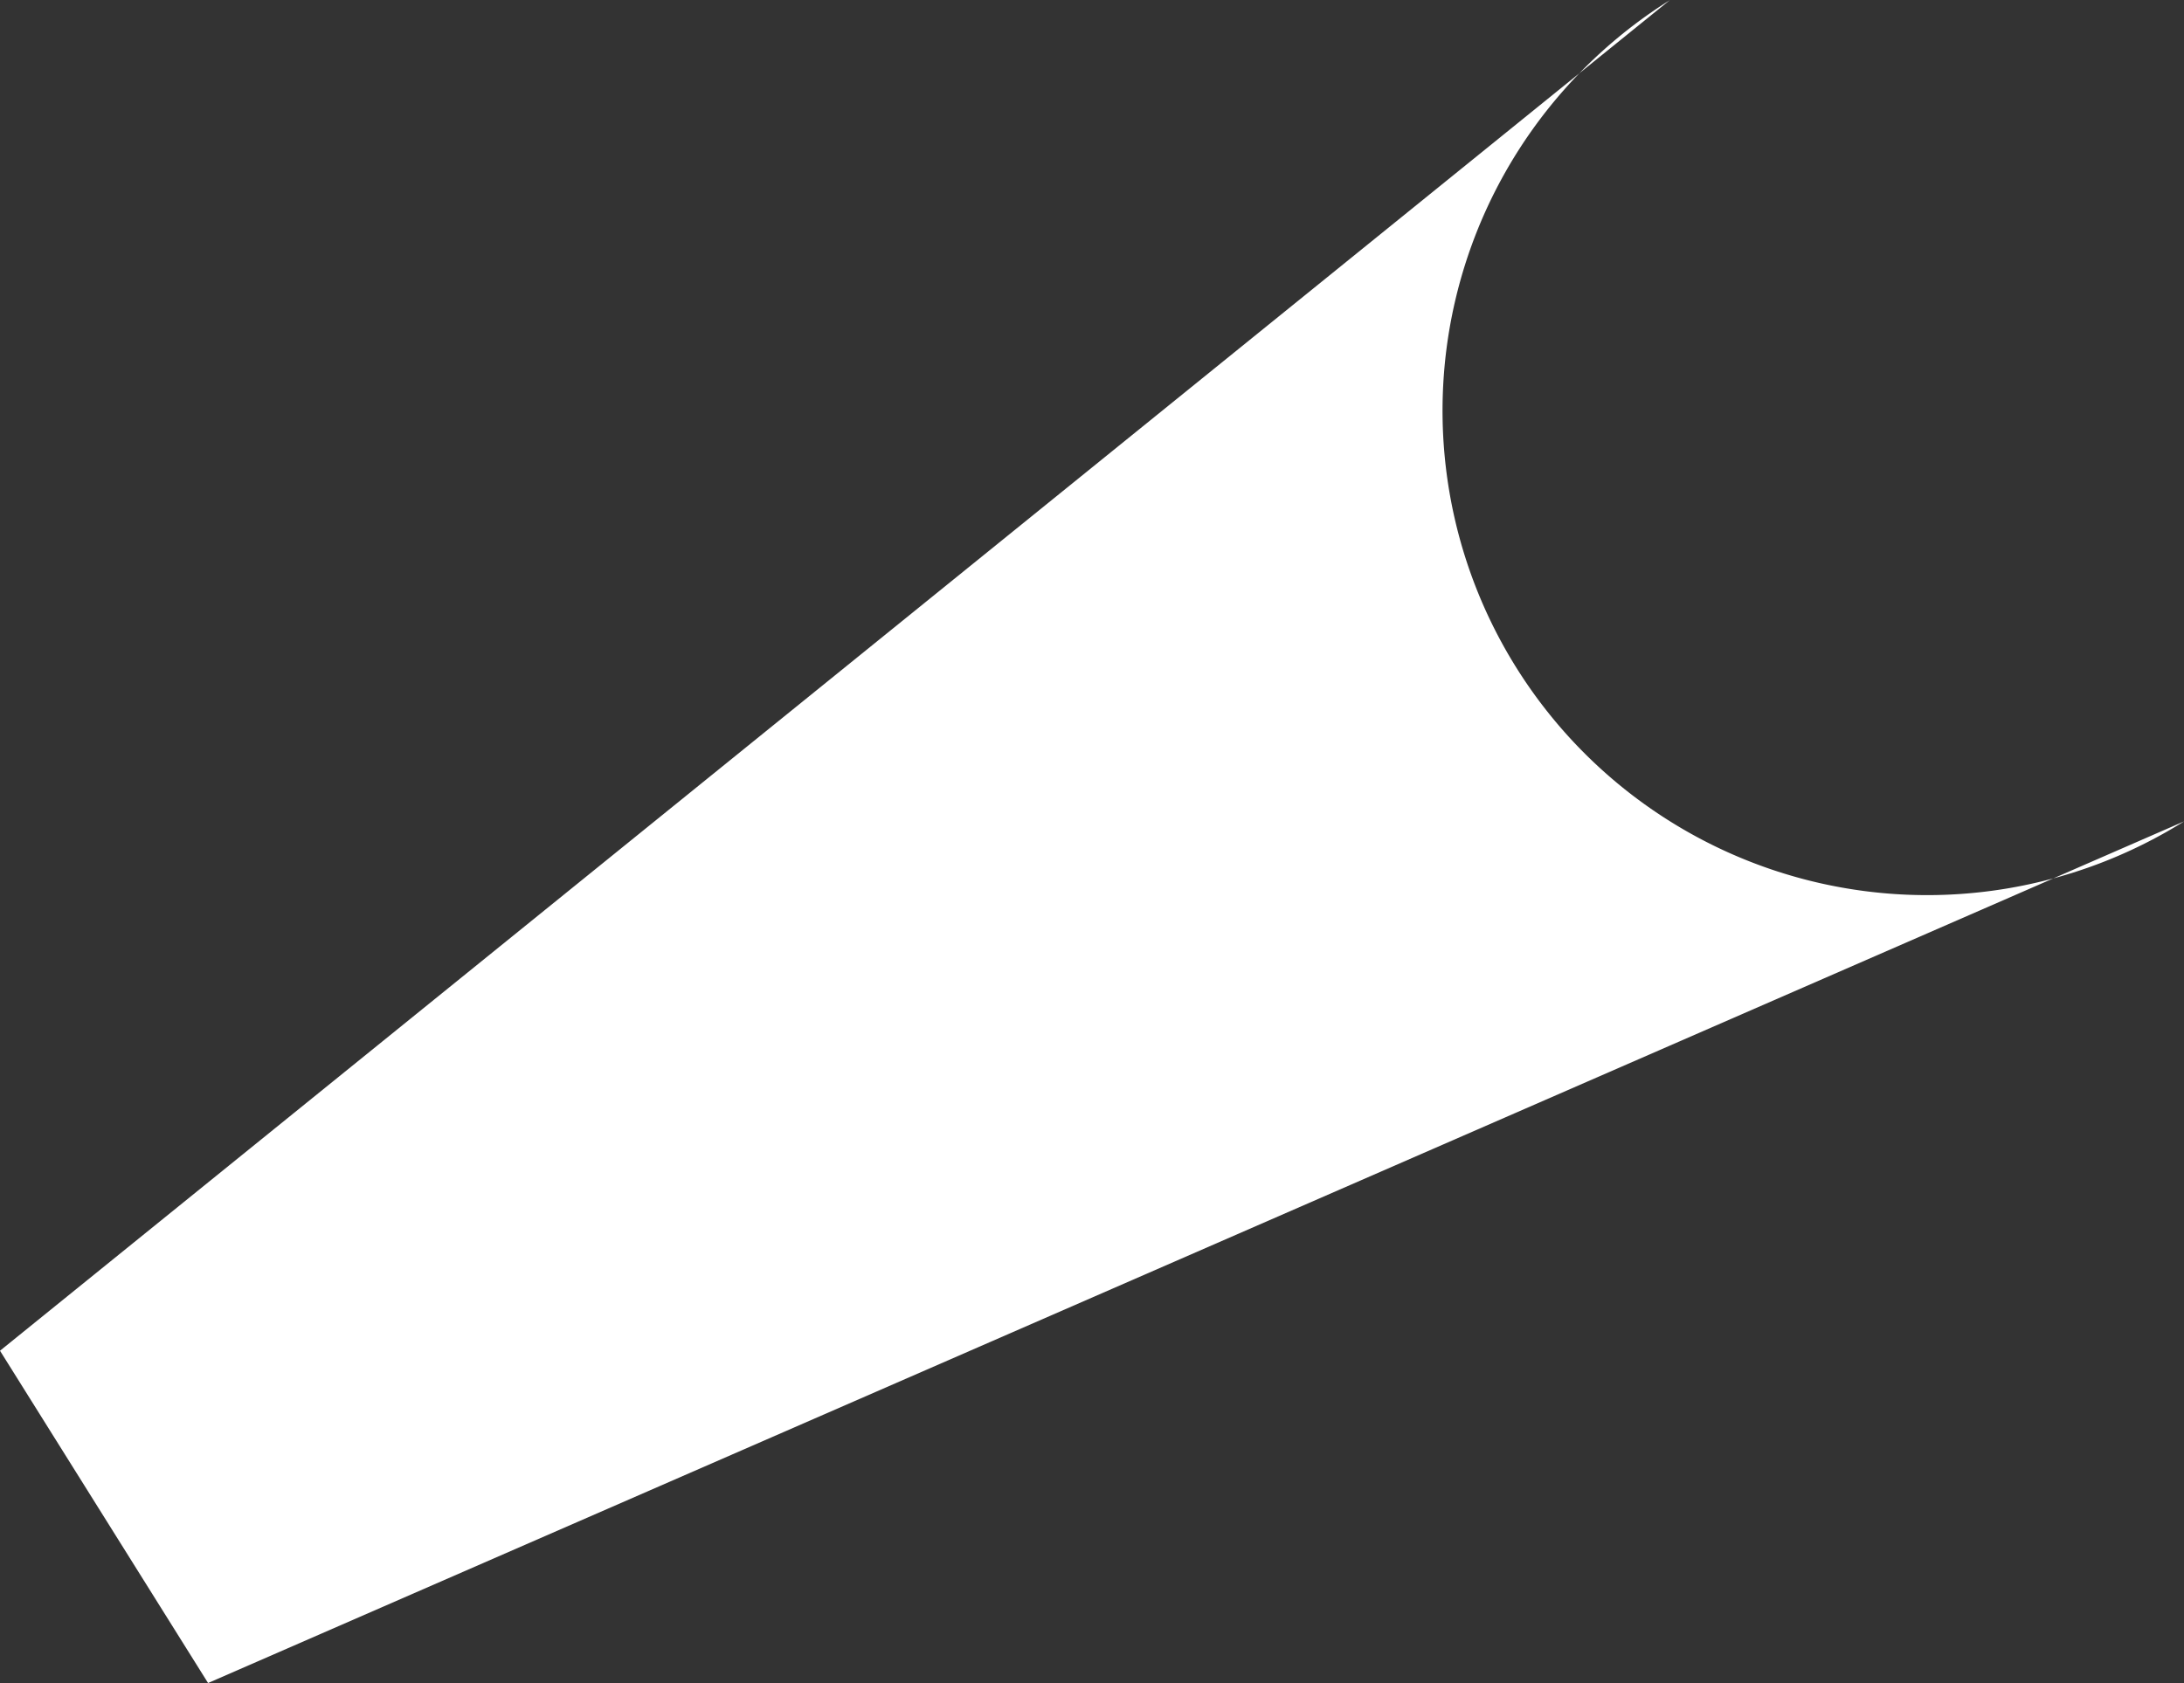 <svg xmlns="http://www.w3.org/2000/svg" xmlns:xlink="http://www.w3.org/1999/xlink" width="43.435" height="33.48" viewBox="0 0 43.435 33.48">
  <rect x="0" y="0" width="43.435" height="33.48" fill="#333333" stroke="none"/>
  <defs>
    <linearGradient id="linear-gradient" x1="-79.422" y1="0.358" x2="-78.497" y2="0.981" gradientUnits="objectBoundingBox">
      <stop offset="0.01" stop-color="#848383"/>
      <stop offset="0.152" stop-color="#8b8a8a"/>
      <stop offset="0.369" stop-color="#a1a0a0"/>
      <stop offset="0.635" stop-color="#c4c3c3"/>
      <stop offset="0.938" stop-color="#f4f4f4"/>
      <stop offset="1" stop-color="#fff"/>
    </linearGradient>
  </defs>
  <path id="Path_4285" data-name="Path 4285" d="M1065.554,407.112l-33.212,26.87,4.138,6.61,39.3-17.141a9.637,9.637,0,1,1-10.224-16.339Z" transform="translate(-1032.342 -407.112)" fill="url(#linear-gradient)" style="mix-blend-mode: multiply;isolation: isolate"/>
</svg>
